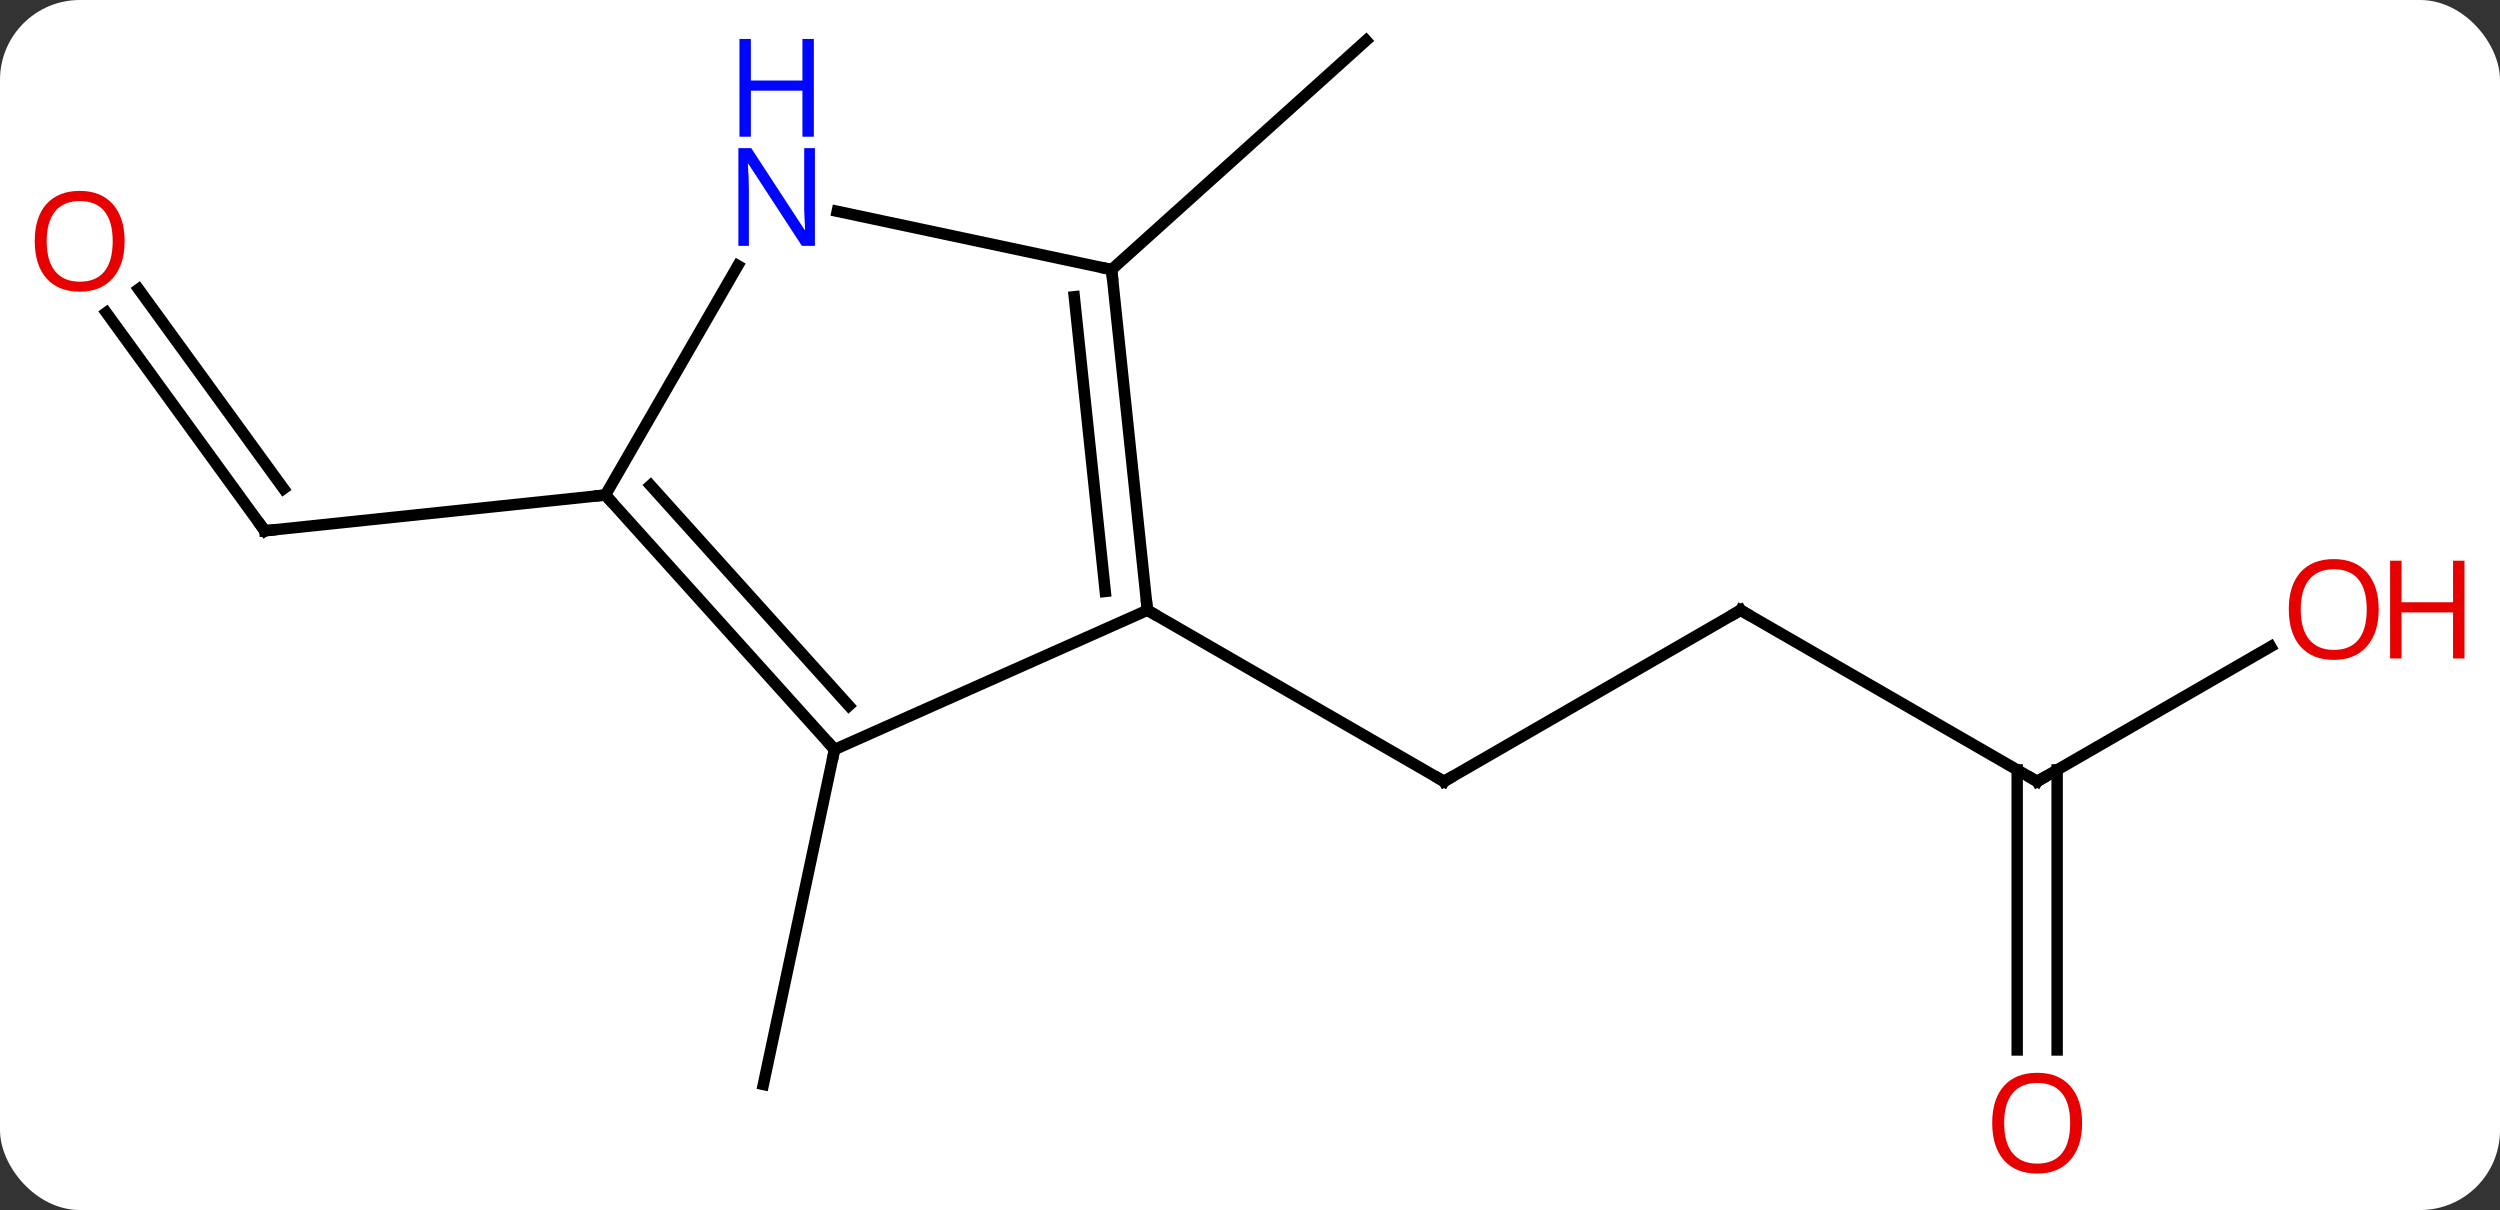 <svg width="219" viewBox="0 0 219 106" style="fill-opacity:1; color-rendering:auto; color-interpolation:auto; text-rendering:auto; stroke:black; stroke-linecap:square; stroke-miterlimit:10; shape-rendering:auto; stroke-opacity:1; fill:black; stroke-dasharray:none; font-weight:normal; stroke-width:1; font-family:'Open Sans'; font-style:normal; stroke-linejoin:miter; font-size:12; stroke-dashoffset:0; image-rendering:auto;" height="106" class="cas-substance-image" xmlns:xlink="http://www.w3.org/1999/xlink" xmlns="http://www.w3.org/2000/svg"><rect x="0" y="0" width="219" height="106" fill="#333333" stroke="none"/><svg class="cas-substance-single-component"><rect y="0" x="0" width="219" stroke="none" ry="7" rx="7" height="106" fill="white" class="cas-substance-group"/><svg y="0" x="0" width="219" viewBox="0 0 219 106" style="fill:black;" height="106" class="cas-substance-single-component-image"><svg><g><g transform="translate(105,51)" style="text-rendering:geometricPrecision; color-rendering:optimizeQuality; color-interpolation:linearRGB; stroke-linecap:butt; image-rendering:optimizeQuality;"><line y2="2.454" y1="17.454" x2="47.475" x1="21.495" style="fill:none;"/><line y2="2.454" y1="17.454" x2="-4.488" x1="21.495" style="fill:none;"/><line y2="17.454" y1="2.454" x2="73.455" x1="47.475" style="fill:none;"/><line y2="5.643" y1="17.454" x2="93.912" x1="73.455" style="fill:none;"/><line y2="40.977" y1="16.444" x2="71.705" x1="71.705" style="fill:none;"/><line y2="40.977" y1="16.444" x2="75.205" x1="75.205" style="fill:none;"/><line y2="14.658" y1="44.001" x2="-31.893" x1="-38.13" style="fill:none;"/><line y2="-27.381" y1="-47.454" x2="-7.623" x1="14.673" style="fill:none;"/><line y2="-23.613" y1="-4.503" x2="-95.687" x1="-81.804" style="fill:none;"/><line y2="-25.67" y1="-8.195" x2="-92.855" x1="-80.16" style="fill:none;"/><line y2="-7.638" y1="-4.503" x2="-51.966" x1="-81.804" style="fill:none;"/><line y2="14.658" y1="2.454" x2="-31.893" x1="-4.488" style="fill:none;"/><line y2="-27.381" y1="2.454" x2="-7.623" x1="-4.488" style="fill:none;"/><line y2="-25.006" y1="0.81" x2="-10.893" x1="-8.18" style="fill:none;"/><line y2="-7.638" y1="14.658" x2="-51.966" x1="-31.893" style="fill:none;"/><line y2="-8.478" y1="10.814" x2="-48.013" x1="-30.644" style="fill:none;"/><line y2="-32.49" y1="-27.381" x2="-31.658" x1="-7.623" style="fill:none;"/><line y2="-27.73" y1="-7.638" x2="-40.366" x1="-51.966" style="fill:none;"/><path style="fill:none; stroke-miterlimit:5;" d="M21.928 17.204 L21.495 17.454 L21.062 17.204"/><path style="fill:none; stroke-miterlimit:5;" d="M47.042 2.704 L47.475 2.454 L47.908 2.704"/><path style="fill:none; stroke-miterlimit:5;" d="M73.022 17.204 L73.455 17.454 L73.888 17.204"/></g><g transform="translate(105,51)" style="stroke-linecap:butt; fill:rgb(230,0,0); text-rendering:geometricPrecision; color-rendering:optimizeQuality; image-rendering:optimizeQuality; font-family:'Open Sans'; stroke:rgb(230,0,0); color-interpolation:linearRGB; stroke-miterlimit:5;"><path style="stroke:none;" d="M103.373 2.384 Q103.373 4.446 102.333 5.626 Q101.294 6.806 99.451 6.806 Q97.56 6.806 96.529 5.641 Q95.498 4.477 95.498 2.368 Q95.498 0.274 96.529 -0.874 Q97.56 -2.023 99.451 -2.023 Q101.31 -2.023 102.341 -0.851 Q103.373 0.321 103.373 2.384 ZM96.544 2.384 Q96.544 4.118 97.287 5.024 Q98.029 5.931 99.451 5.931 Q100.873 5.931 101.599 5.032 Q102.326 4.134 102.326 2.384 Q102.326 0.649 101.599 -0.241 Q100.873 -1.132 99.451 -1.132 Q98.029 -1.132 97.287 -0.234 Q96.544 0.665 96.544 2.384 Z"/><path style="stroke:none;" d="M110.888 6.681 L109.888 6.681 L109.888 2.649 L105.373 2.649 L105.373 6.681 L104.373 6.681 L104.373 -1.882 L105.373 -1.882 L105.373 1.759 L109.888 1.759 L109.888 -1.882 L110.888 -1.882 L110.888 6.681 Z"/><path style="stroke:none;" d="M77.392 47.384 Q77.392 49.446 76.353 50.626 Q75.314 51.806 73.471 51.806 Q71.58 51.806 70.549 50.642 Q69.517 49.477 69.517 47.368 Q69.517 45.274 70.549 44.126 Q71.58 42.977 73.471 42.977 Q75.33 42.977 76.361 44.149 Q77.392 45.321 77.392 47.384 ZM70.564 47.384 Q70.564 49.118 71.307 50.024 Q72.049 50.931 73.471 50.931 Q74.892 50.931 75.619 50.032 Q76.346 49.134 76.346 47.384 Q76.346 45.649 75.619 44.759 Q74.892 43.868 73.471 43.868 Q72.049 43.868 71.307 44.767 Q70.564 45.665 70.564 47.384 Z"/><path style="fill:none; stroke:black;" d="M-82.098 -4.907 L-81.804 -4.503 L-81.307 -4.555"/><path transform="translate(1.416,-1.028)" style="stroke:none;" d="M-95.498 -28.843 Q-95.498 -26.781 -96.537 -25.601 Q-97.576 -24.421 -99.419 -24.421 Q-101.31 -24.421 -102.341 -25.585 Q-103.373 -26.75 -103.373 -28.859 Q-103.373 -30.953 -102.341 -32.101 Q-101.31 -33.25 -99.419 -33.25 Q-97.56 -33.25 -96.529 -32.078 Q-95.498 -30.906 -95.498 -28.843 ZM-102.326 -28.843 Q-102.326 -27.109 -101.583 -26.203 Q-100.841 -25.296 -99.419 -25.296 Q-97.998 -25.296 -97.271 -26.195 Q-96.544 -27.093 -96.544 -28.843 Q-96.544 -30.578 -97.271 -31.468 Q-97.998 -32.359 -99.419 -32.359 Q-100.841 -32.359 -101.583 -31.46 Q-102.326 -30.562 -102.326 -28.843 Z"/></g><g transform="matrix(1,0,0,1,105,51)" style="stroke-linecap:butt; text-rendering:geometricPrecision; color-rendering:optimizeQuality; image-rendering:optimizeQuality; font-family:'Open Sans'; color-interpolation:linearRGB; stroke-miterlimit:5;"><path style="fill:none;" d="M-4.54 1.957 L-4.488 2.454 L-4.055 2.704"/><path style="fill:none;" d="M-32.227 14.286 L-31.893 14.658 L-31.997 15.147"/><path style="fill:none;" d="M-7.571 -26.884 L-7.623 -27.381 L-8.112 -27.485"/><path style="fill:none;" d="M-51.632 -7.266 L-51.966 -7.638 L-52.463 -7.586"/><path style="fill:rgb(0,5,255); stroke:none;" d="M-33.614 -29.462 L-34.755 -29.462 L-39.443 -36.649 L-39.489 -36.649 Q-39.396 -35.384 -39.396 -34.337 L-39.396 -29.462 L-40.318 -29.462 L-40.318 -38.024 L-39.193 -38.024 L-34.521 -30.868 L-34.474 -30.868 Q-34.474 -31.024 -34.521 -31.884 Q-34.568 -32.743 -34.552 -33.118 L-34.552 -38.024 L-33.614 -38.024 L-33.614 -29.462 Z"/><path style="fill:rgb(0,5,255); stroke:none;" d="M-33.708 -39.024 L-34.708 -39.024 L-34.708 -43.056 L-39.224 -43.056 L-39.224 -39.024 L-40.224 -39.024 L-40.224 -47.587 L-39.224 -47.587 L-39.224 -43.946 L-34.708 -43.946 L-34.708 -47.587 L-33.708 -47.587 L-33.708 -39.024 Z"/></g></g></svg></svg></svg></svg>